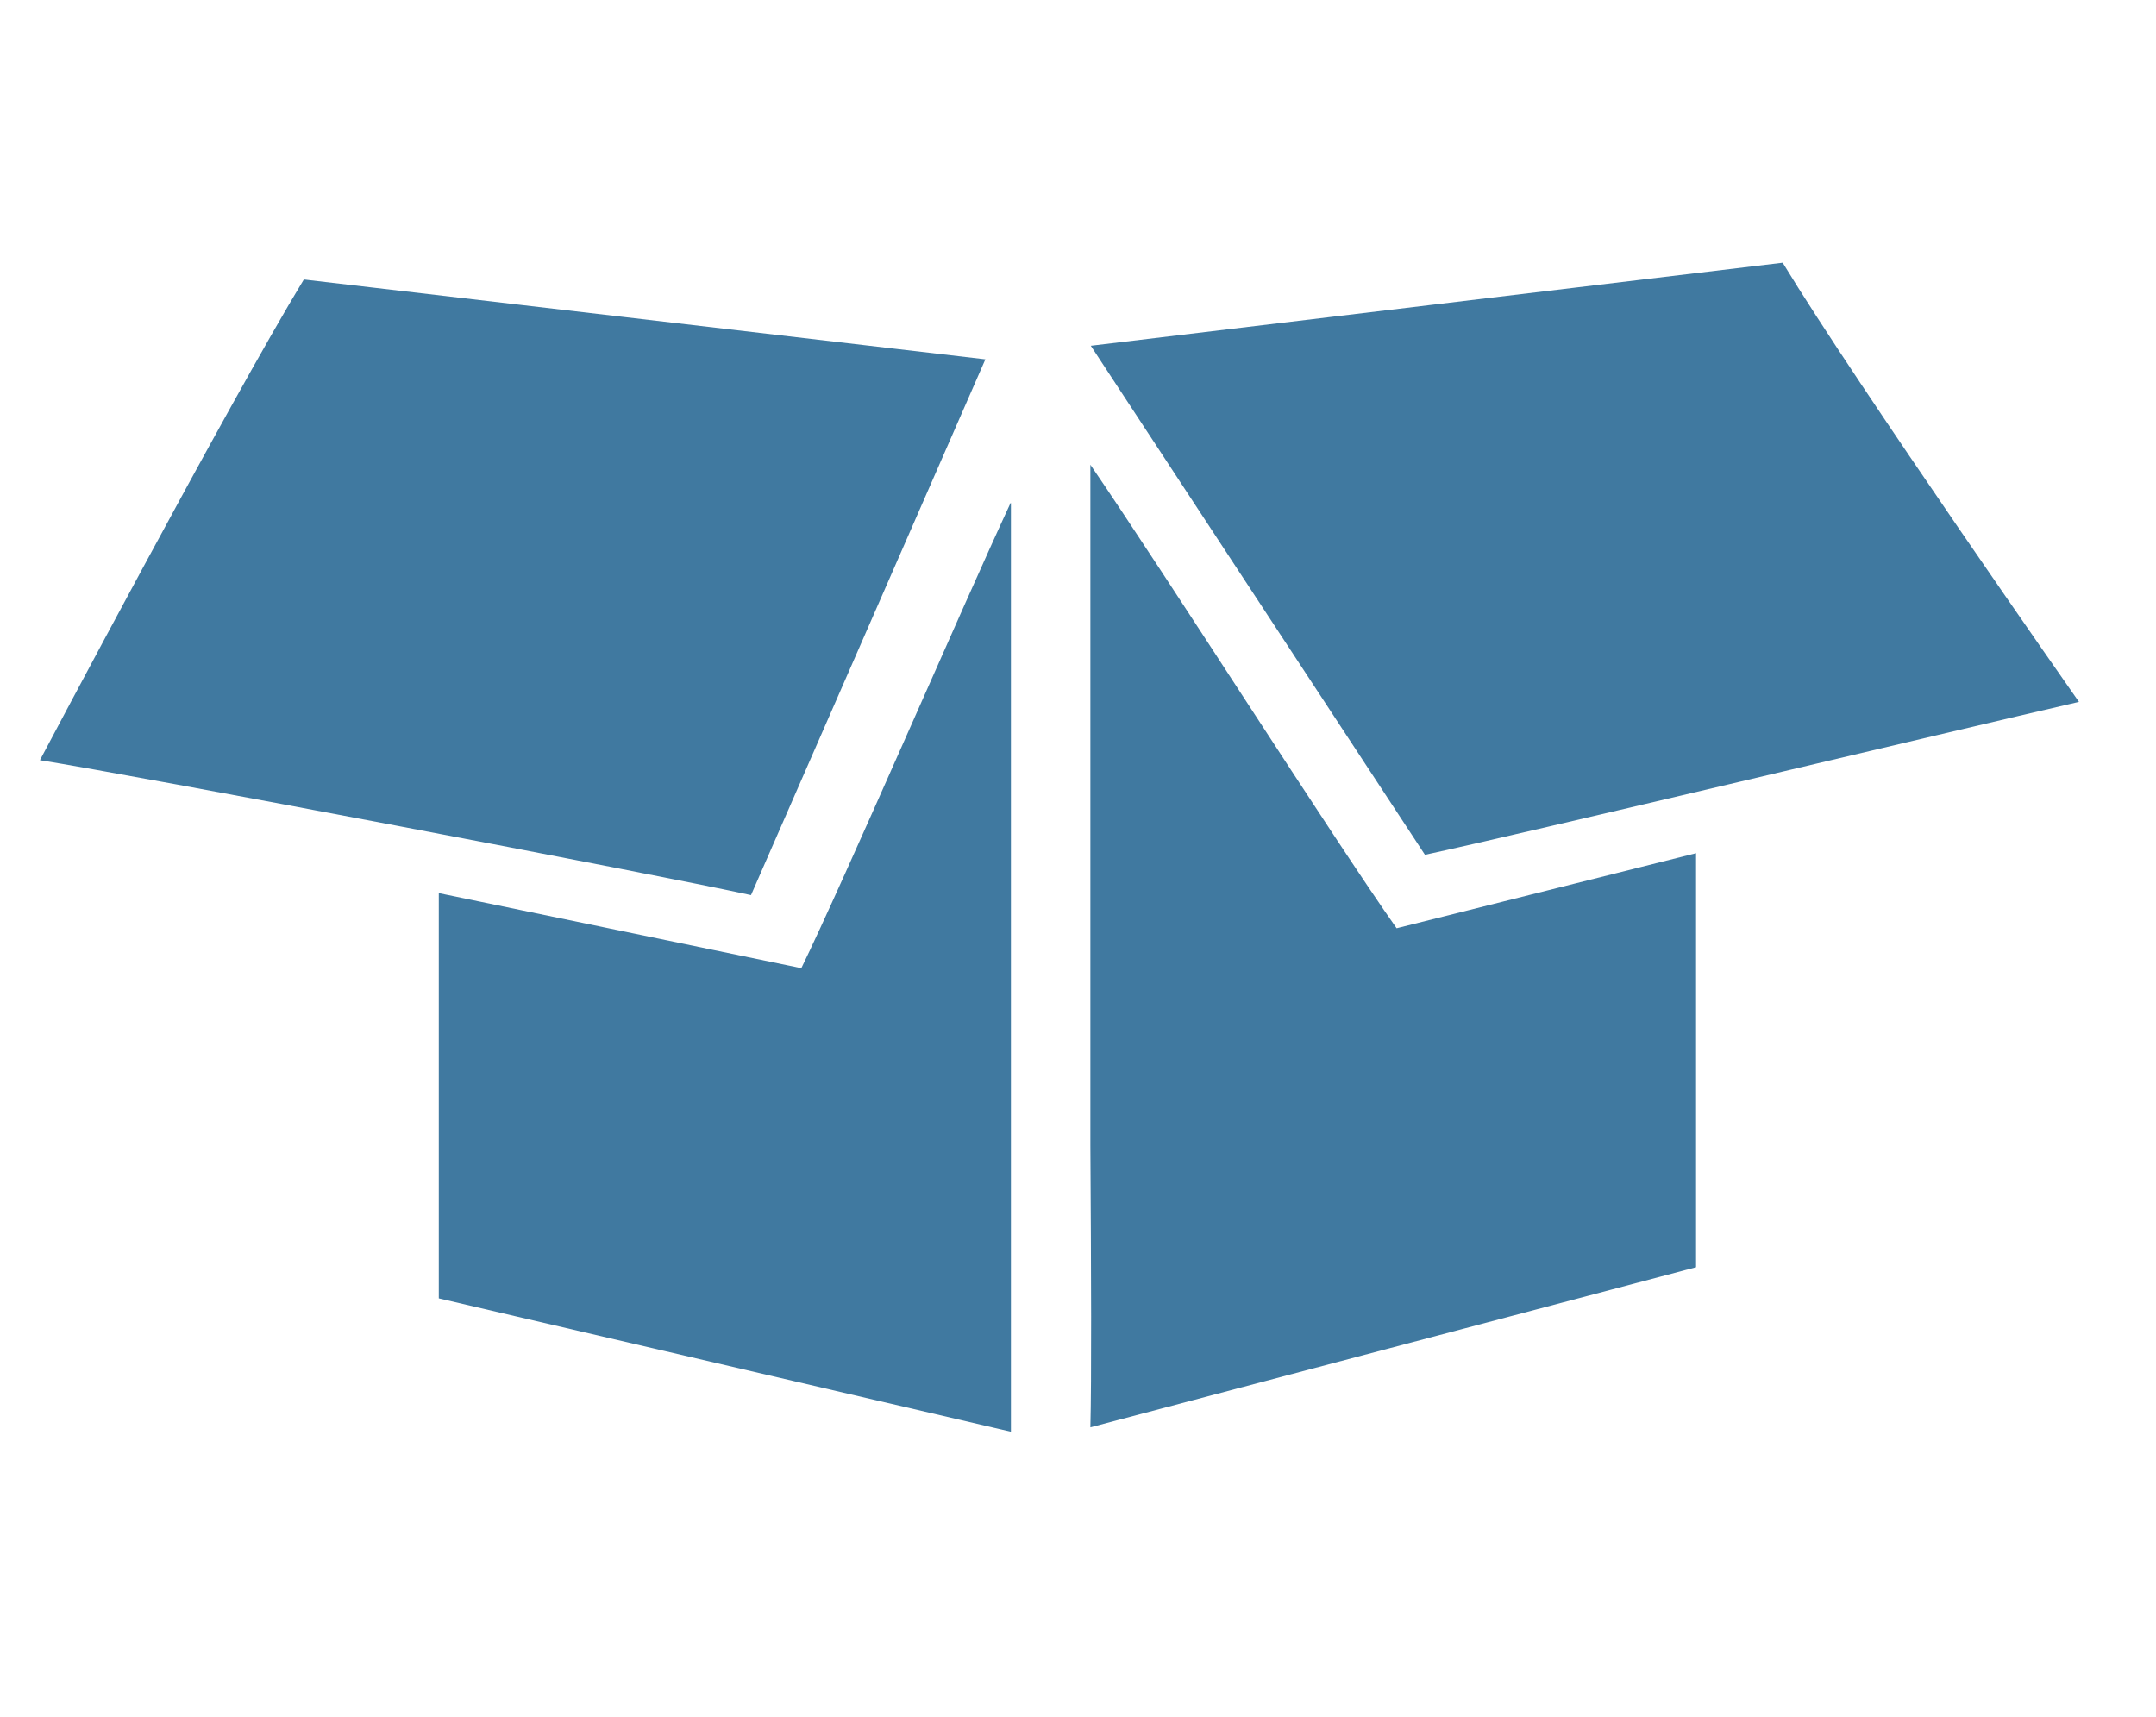 <svg width="54px" height="43px" viewBox="0 0 54 43" version="1.1" xmlns="http://www.w3.org/2000/svg" xmlns:xlink="http://www.w3.org/1999/xlink"><title>icon-full-stack</title><desc>Created with Sketch.</desc><defs/><path d="M24.68,9 L7.61,7 C5.74,10.08 1,19.04 1,19.04 C3.4,19.42 16.39,21.89 18.81,22.42 L24.68,9 Z M52.07,17.58 C52.07,17.58 46.52,9.66 44.65,6.58 L27.32,8.66 L35.69,21.41 C38.11,20.89 48.82,18.33 52.07,17.58 Z M34.98,23.25 C33.44,21.07 29.16,14.34 27.31,11.64 L27.31,28.69 C27.33,31.87 27.34,34.57 27.31,35.75 L42.48,31.74 L42.48,21.37 L34.98,23.25 Z M25.31,12.6 C24.11,15.18 21.13,22.08 20.07,24.25 L10.99,22.37 L10.99,32.52 L25.32,35.86 L25.32,12.6 L25.31,12.6 Z" transform="translate(-119 -1124) translate(119 1124)" fill="#4079A0" stroke="none" stroke-width="1" fill-rule="evenodd"/></svg>